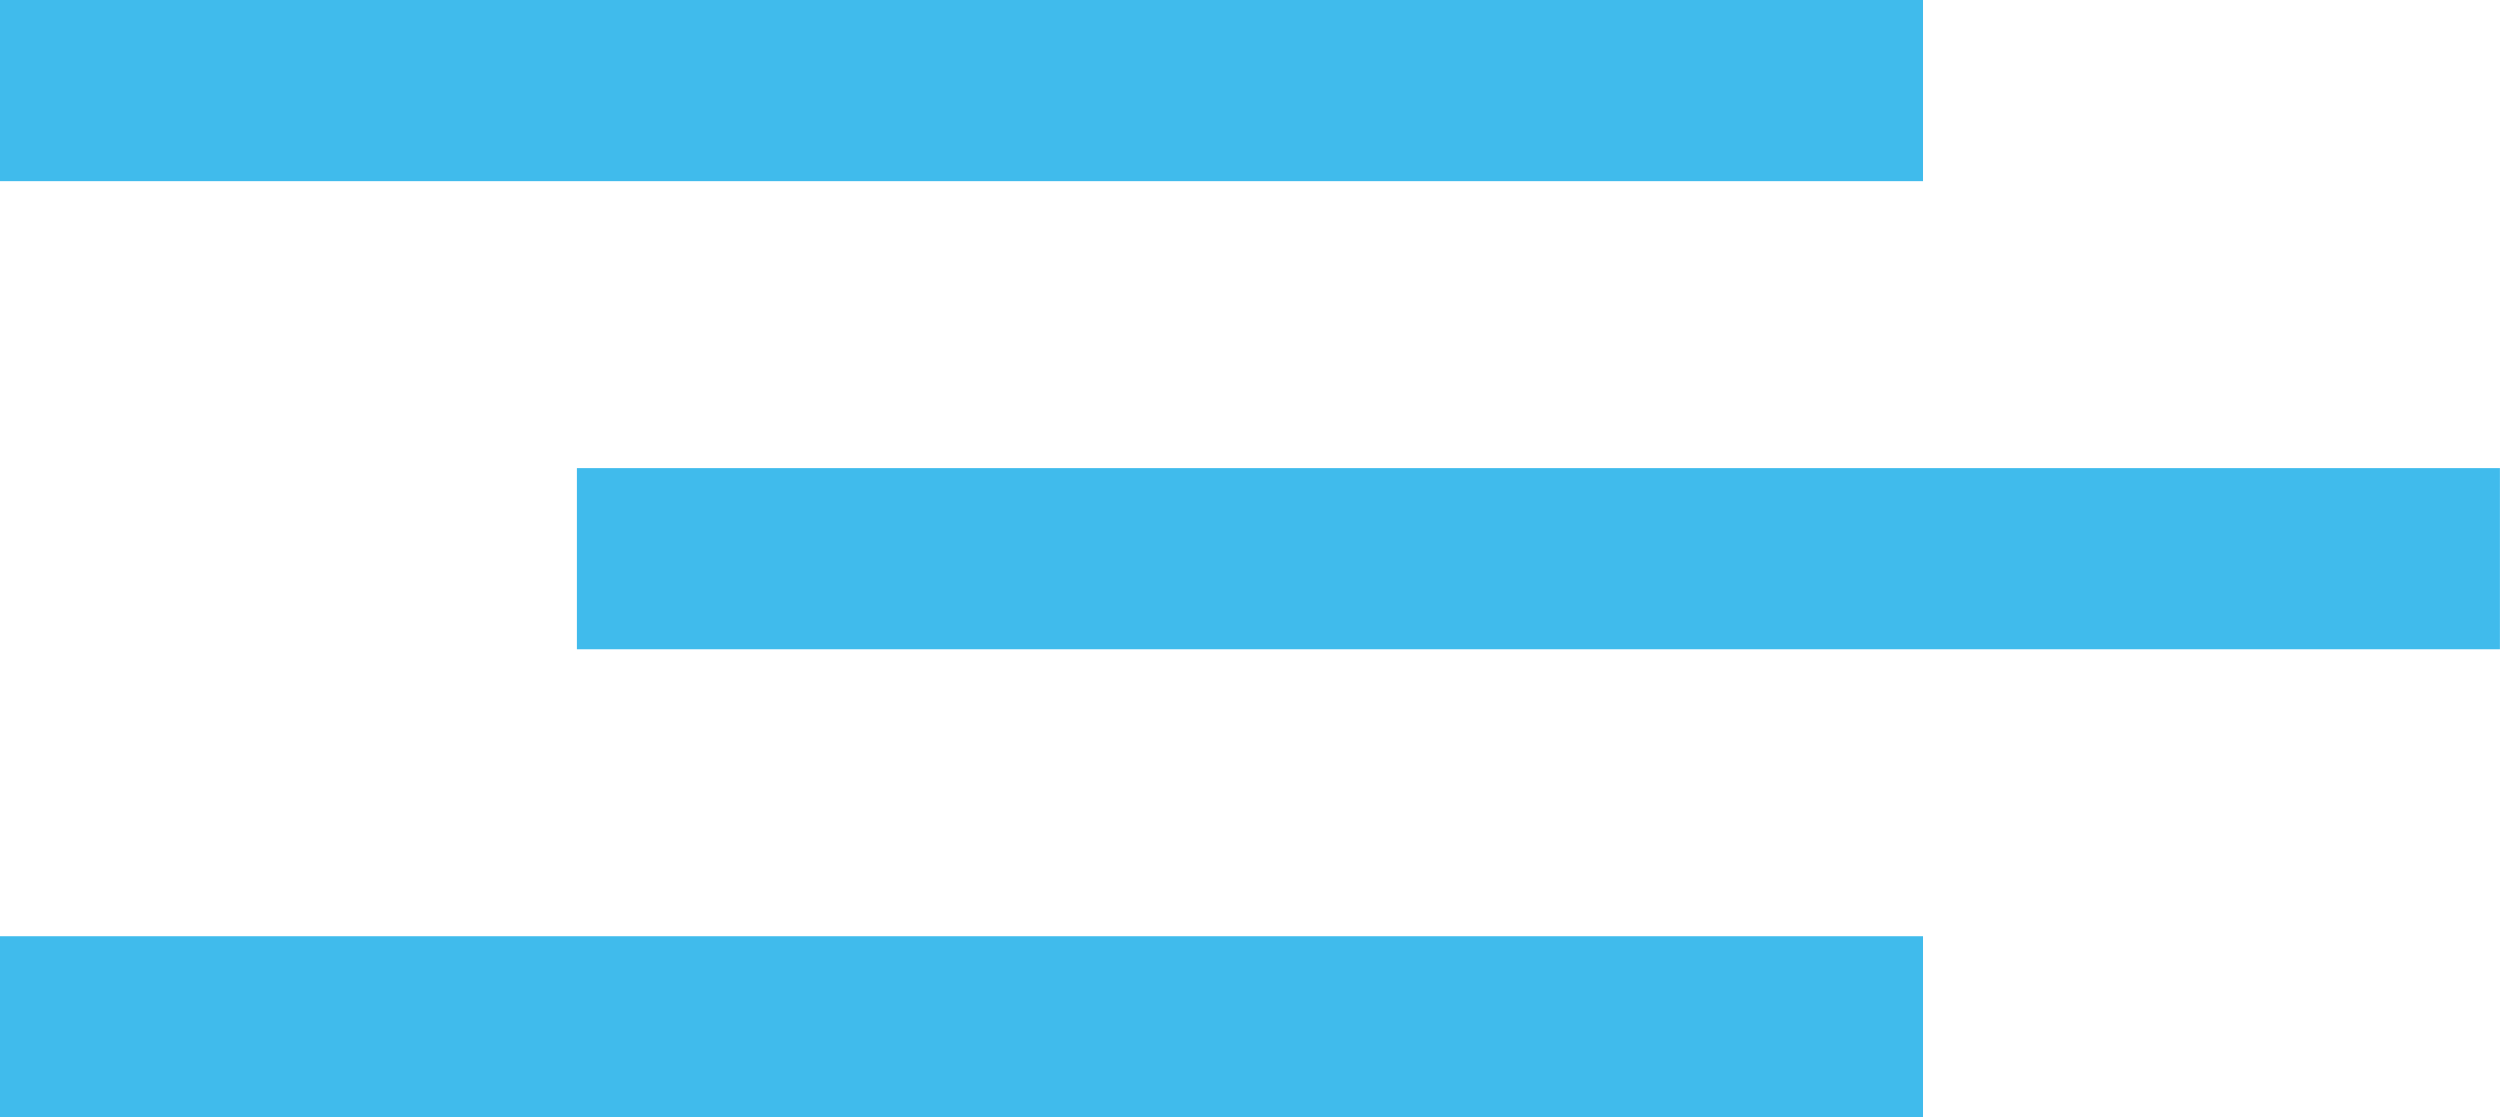 <svg xmlns="http://www.w3.org/2000/svg" width="27.6" height="12.336" viewBox="0 0 27.6 12.336">
  <g id="ttpl-menu-icon-mobile-blue-light" transform="translate(-368.5 -19.5)">
    <line id="Line_1" data-name="Line 1" x2="21.23" transform="translate(368.5 20.5)" fill="none" stroke="#40bbec" stroke-width="2"/>
    <line id="Line_2" data-name="Line 2" x2="21.23" transform="translate(374.869 25.668)" fill="none" stroke="#40bbec" stroke-width="2"/>
    <line id="Line_3" data-name="Line 3" x2="21.23" transform="translate(368.5 30.836)" fill="none" stroke="#40bbec" stroke-width="2"/>
  </g>
</svg>
